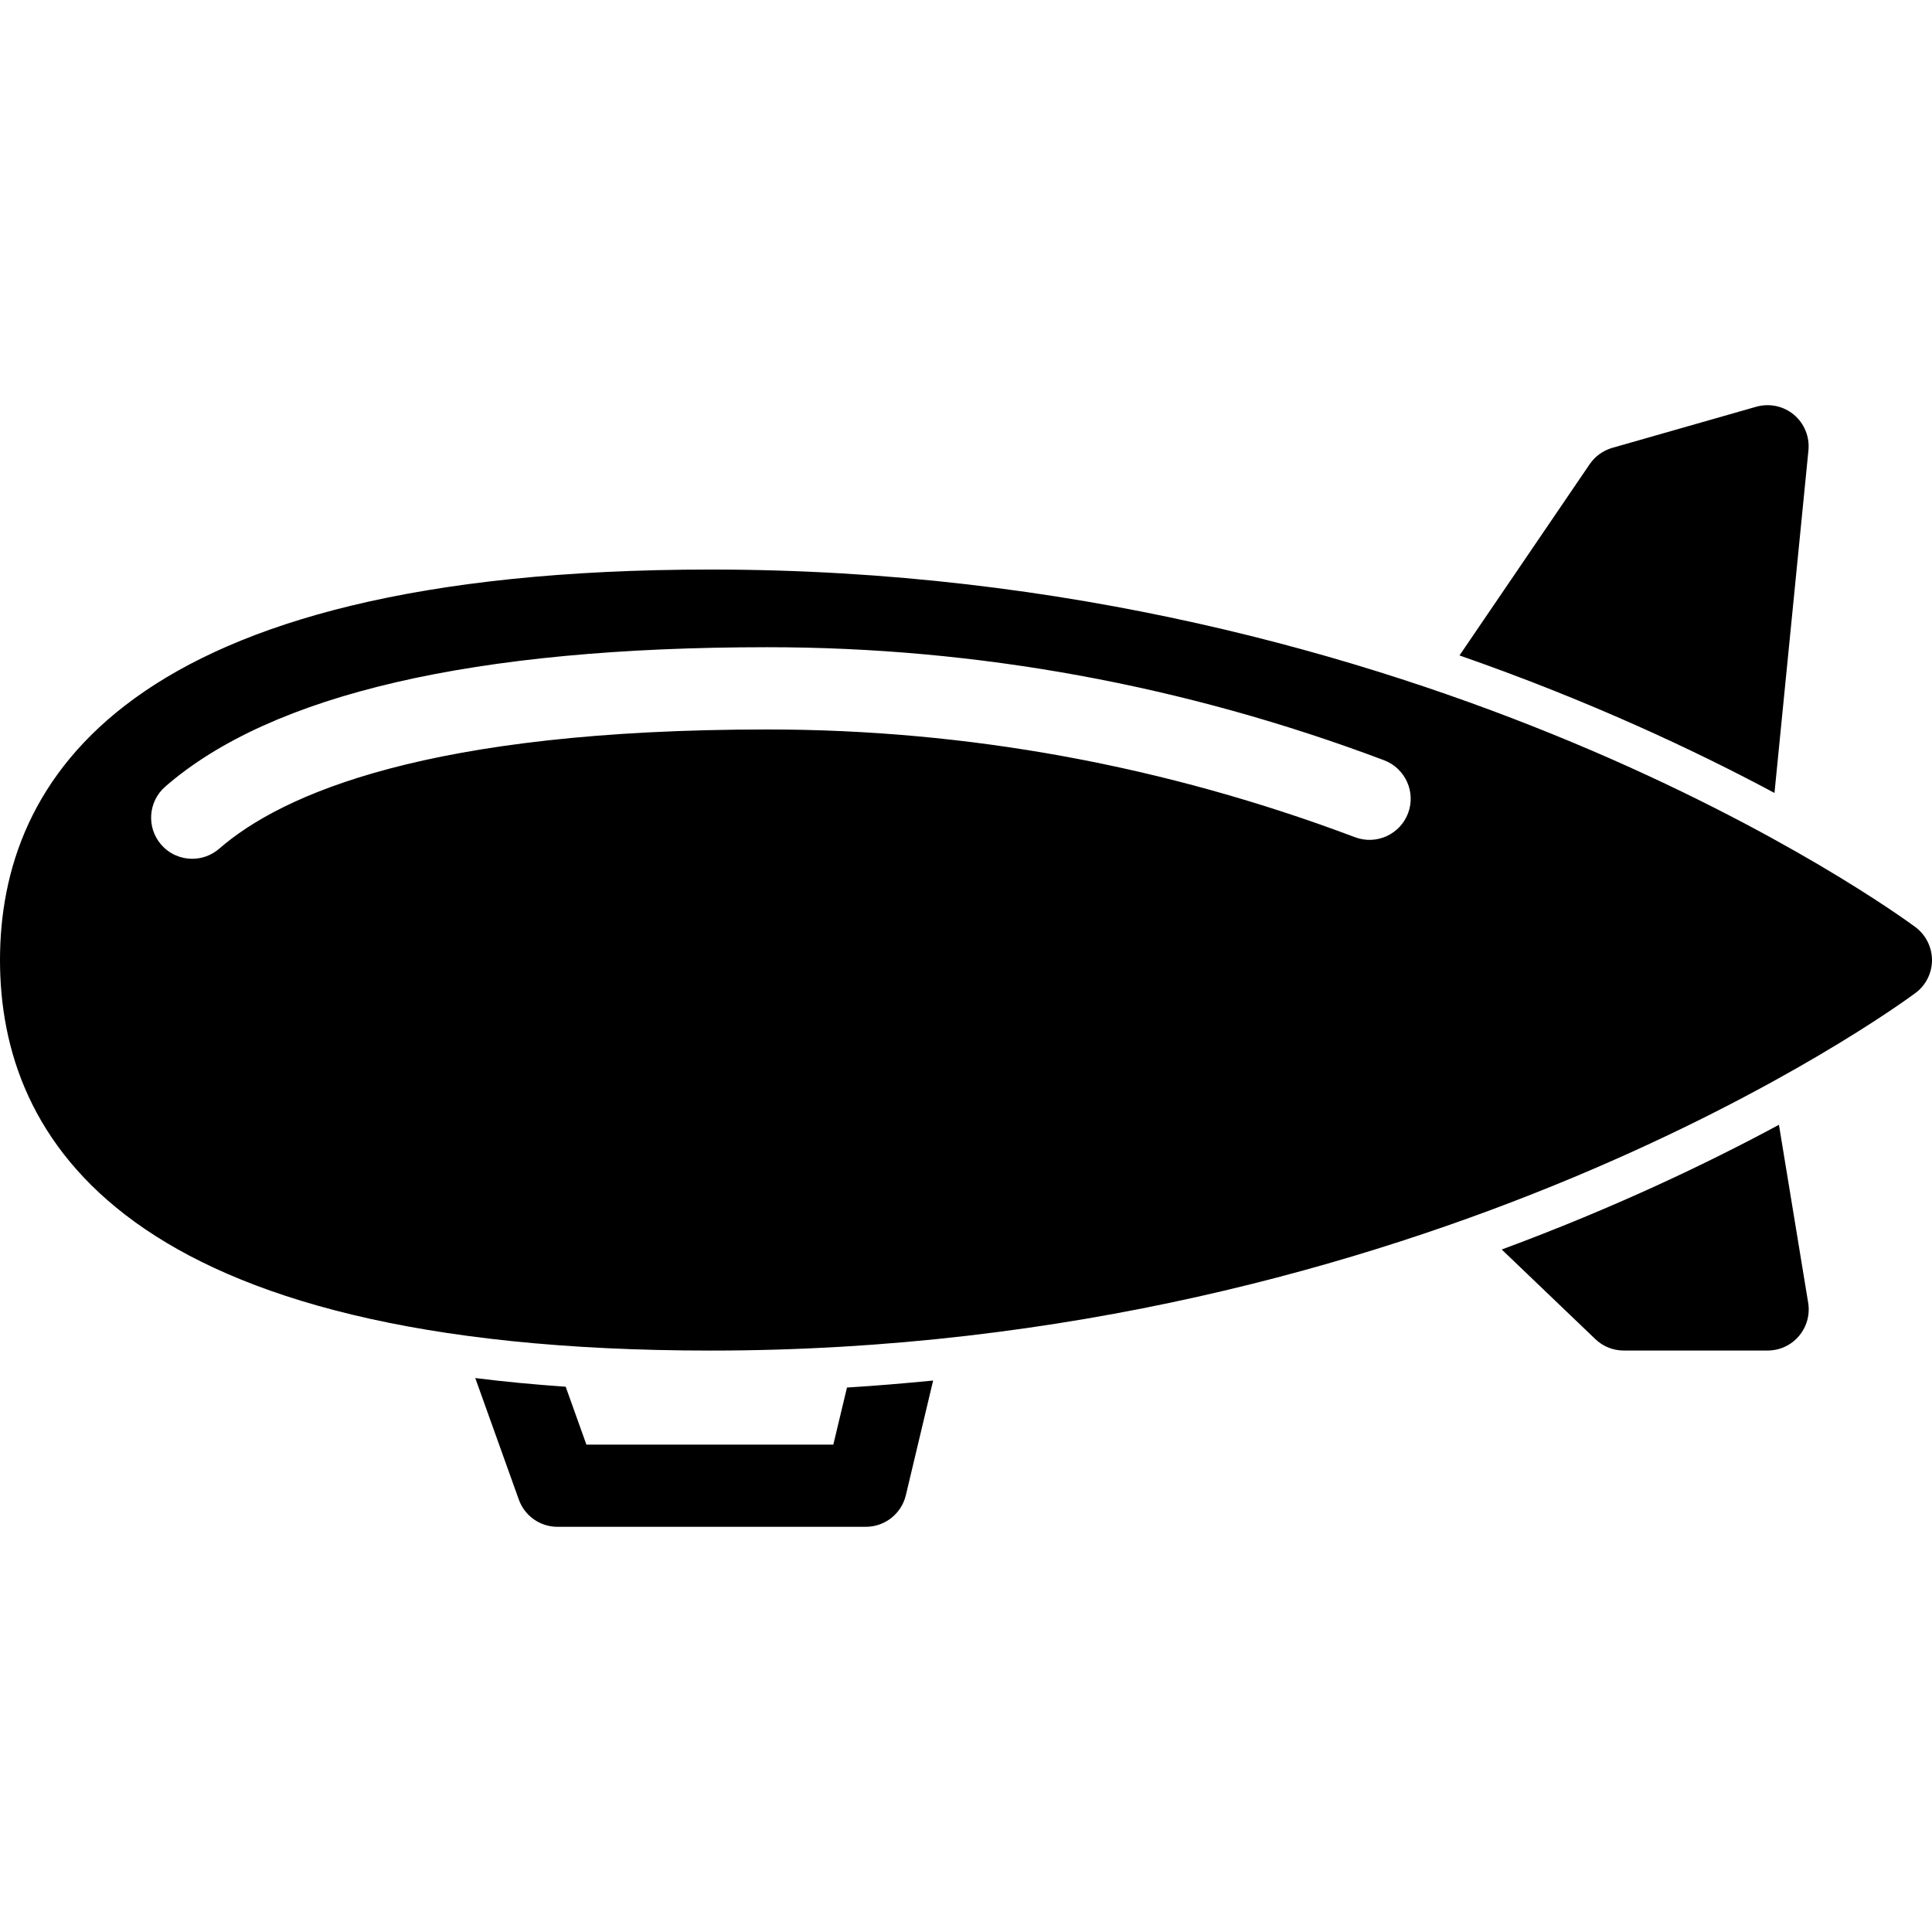 <?xml version="1.0" encoding="windows-1252"?>
<!-- Generator: Adobe Illustrator 19.0.0, SVG Export Plug-In . SVG Version: 6.00 Build 0)  -->
<svg version="1.1" id="Capa_1" xmlns="http://www.w3.org/2000/svg" xmlns:xlink="http://www.w3.org/1999/xlink" x="0px" y="0px" viewBox="0 0 538.055 538.055" style="enable-background:new 0 0 538.055 538.055;" xml:space="preserve">
<g>
	<path d="M503.644,125.413c0.371-3.778-1.148-7.485-4.053-9.924c-2.905-2.415-6.815-3.24-10.486-2.212l-40.066,11.442   c-2.583,0.741-4.806,2.344-6.325,4.567l-36.252,53.254c36.025,12.543,65.558,26.436,87.725,38.297L503.644,125.413z"/>
	<path d="M418.227,347.984l26.053,24.941c2.128,2.056,4.974,3.192,7.927,3.192h40.066c3.372,0,6.552-1.47,8.716-4.029   c2.188-2.571,3.121-5.966,2.583-9.266l-8.142-49.572C475.57,323.951,449.613,336.374,418.227,347.984z"/>
	<path d="M232.076,402.326h-68.762l-5.775-16.129c-8.824-0.61-17.205-1.411-25.18-2.415l12.136,33.861   c1.638,4.556,5.943,7.568,10.773,7.568h85.86c5.309,0,9.9-3.635,11.144-8.776l7.604-31.96c-7.879,0.765-15.854,1.459-23.997,1.949   L232.076,402.326z"/>
	<path d="M533.416,258.179c-5.512-4.053-136.519-99.562-335.476-99.562C34.339,158.617,0,217.754,0,267.373   S34.339,376.13,197.952,376.13c198.968,0,329.976-95.485,335.464-99.562c2.917-2.14,4.639-5.56,4.639-9.195   C538.043,263.75,536.309,260.331,533.416,258.179z M392.138,226.494c-2.248,5.906-8.824,8.884-14.73,6.684   c-52.896-19.931-107.955-30.023-163.661-30.023c-94.66,0-135.288,18.054-152.685,33.191c-2.176,1.889-4.854,2.822-7.521,2.822   c-3.204,0-6.373-1.327-8.644-3.934c-4.149-4.77-3.647-12.004,1.124-16.165c29.604-25.766,86.027-38.823,167.714-38.823   c58.503,0,116.277,10.593,171.731,31.481C391.361,213.975,394.374,220.563,392.138,226.494z"/>
</g>
<g>
</g>
<g>
</g>
<g>
</g>
<g>
</g>
<g>
</g>
<g>
</g>
<g>
</g>
<g>
</g>
<g>
</g>
<g>
</g>
<g>
</g>
<g>
</g>
<g>
</g>
<g>
</g>
<g>
</g>
</svg>